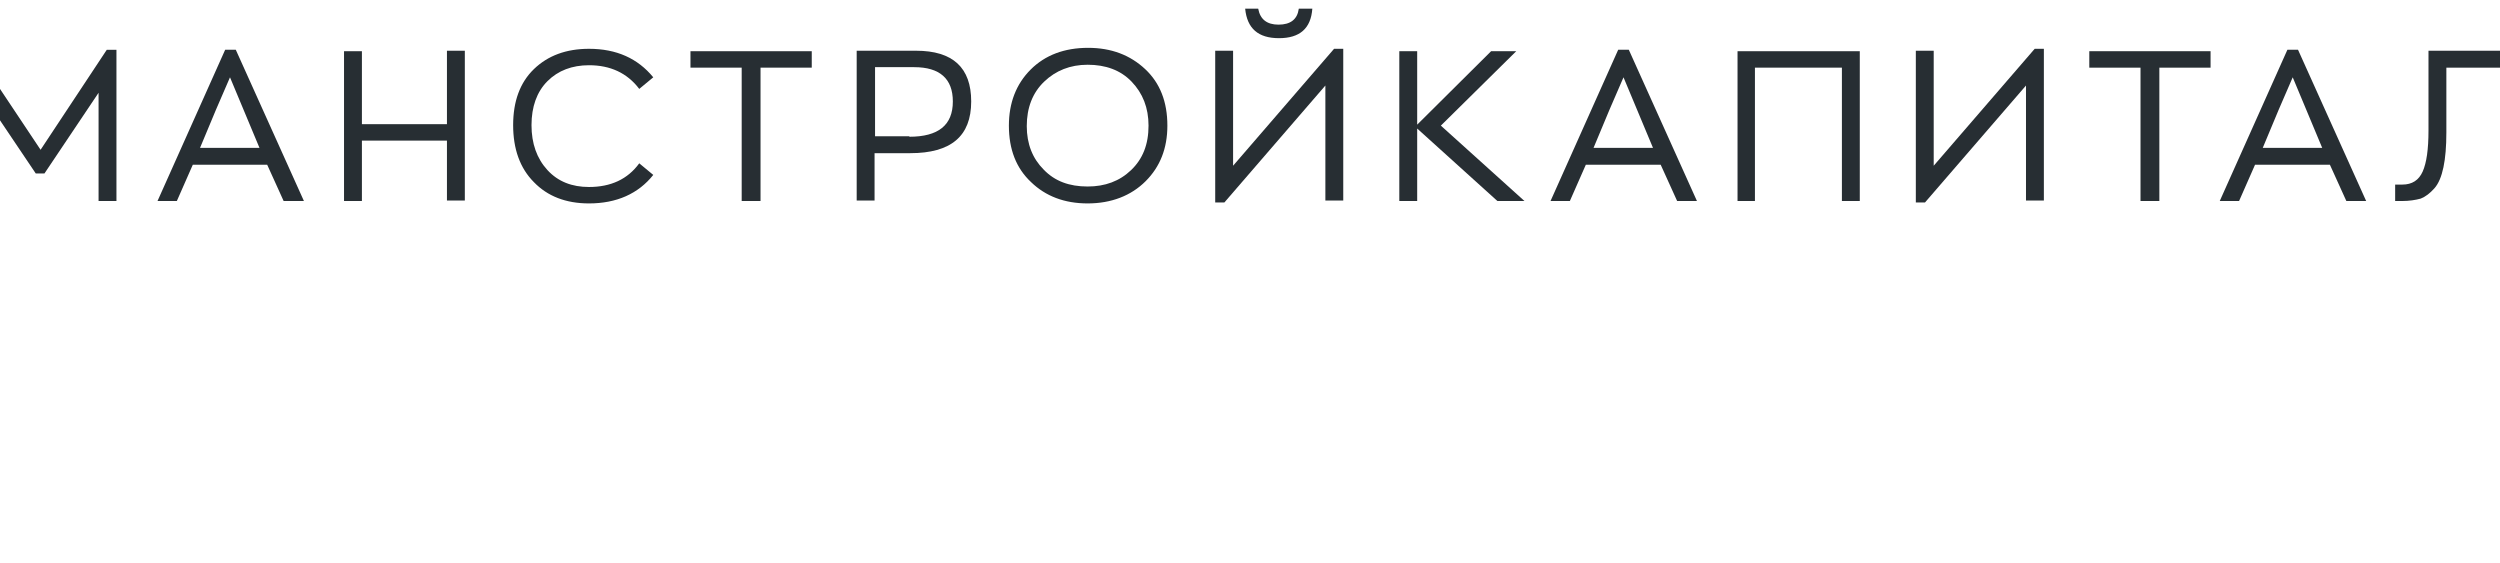 <svg xmlns="http://www.w3.org/2000/svg" xmlns:xlink="http://www.w3.org/1999/xlink" id="&#x421;&#x43B;&#x43E;&#x439;_1" x="0px" y="0px" viewBox="0 0 517.4 116.6" style="enable-background:new 0 0 517.4 116.6;" xml:space="preserve"><style type="text/css">	.st0{display:none;}	.st1{display:inline;fill:#272E33;}	.st2{fill:#272E33;}</style><g class="st0">	<path class="st1" d="M59.1,105.7l-11-25.3H-1.5l-10.9,25.3h-5.1l39-89.8h3.7l39,89.8H59.1z M23.3,22.5L0.7,76H46L34.5,48.7  L23.3,22.5z"></path>	<path class="st1" d="M168.7,105.7h-7.6l-54.4-43.3v43.3h-4.8V16.2h4.8v44.6l50.2-44.6h7l-51.1,45.2L168.7,105.7z"></path>	<path class="st1" d="M274.6,105.7l-11-25.3h-49.5l-10.9,25.3h-5.1l39-89.8h3.7l39,89.8H274.6z M238.8,22.5L216.2,76h45.3L250,48.7  L238.8,22.5z"></path>	<path class="st1" d="M307.4,66.6v-4.4h39.2v4.4H307.4z"></path>	<path class="st1" d="M386.4,105.7V16.2h56.5v4.4h-51.7v85.1H386.4z"></path>	<path class="st1" d="M514,16.2c10.4,0,18.3,2.4,23.6,7.2s7.9,11.9,7.9,21.3c0,9.7-2.8,17.2-8.5,22.3s-13.8,7.7-24.5,7.7h-26.4v31  h-4.8V16.2H514z M512.4,70.3c9.1,0,16.1-2.2,21-6.5c4.9-4.4,7.3-10.7,7.3-19c0-7.9-2.3-13.9-6.9-18c-4.6-4.1-11.3-6.2-20.1-6.2H486  v49.7H512.4z"></path></g><g>	<path class="st2" d="M22.1,10.3h2v31.3h-3.7V19.2L9.2,35.9H7.4L-3.7,19.4v22.2h-3.7V10.3h2L8.4,31L22.1,10.3z"></path>	<path class="st2" d="M58.7,41.6l-3.4-7.5H39.9l-3.3,7.5h-4l14-31.3h2.2l14.1,31.3H58.7z M47.6,16l-2.9,6.7l-3.3,7.9h12.3l-3.3-7.9  L47.6,16z"></path>	<path class="st2" d="M71.2,41.6v-31h3.7v15.1h17.6V10.5h3.7v31h-3.7V29.1H74.9v12.5H71.2z"></path>	<path class="st2" d="M121.9,42.1c-4.8,0-8.6-1.5-11.4-4.4c-2.9-2.9-4.3-6.9-4.3-11.8s1.4-8.8,4.3-11.6c2.9-2.8,6.7-4.2,11.4-4.2  c5.7,0,10.1,2,13.3,5.9l-2.9,2.4c-2.5-3.3-6-4.9-10.4-4.9c-3.5,0-6.4,1.1-8.6,3.3c-2.2,2.2-3.3,5.3-3.3,9.1s1.1,6.9,3.3,9.3  s5.1,3.5,8.6,3.5c4.5,0,8-1.6,10.4-4.9l2.9,2.4C132.1,40.1,127.6,42.1,121.9,42.1z"></path>	<path class="st2" d="M153.5,41.6V14h-10.6v-3.4h25.1V14h-10.6v27.6H153.5z"></path>	<path class="st2" d="M189.6,10.5c7.6,0,11.4,3.5,11.4,10.5c0,7.2-4.2,10.7-12.6,10.7h-7.4v9.8h-3.7v-31H189.6z M188.2,28.3  c6,0,9-2.4,9-7.3c0-4.7-2.7-7.1-8-7.1h-8.1v14.3H188.2z"></path>	<path class="st2" d="M225.1,42.1c-4.8,0-8.7-1.5-11.7-4.4c-3.1-2.9-4.6-6.8-4.6-11.7c0-4.7,1.5-8.6,4.5-11.6c3-3,7-4.5,11.9-4.5  c4.8,0,8.7,1.5,11.8,4.4s4.6,6.8,4.6,11.7c0,4.7-1.5,8.5-4.5,11.5S230,42.1,225.1,42.1z M225.1,38.6c3.6,0,6.6-1.1,9-3.4  s3.6-5.3,3.6-9.2c0-3.7-1.2-6.7-3.5-9.1c-2.3-2.4-5.4-3.5-9.1-3.5c-3.6,0-6.6,1.2-9,3.5c-2.4,2.3-3.6,5.4-3.6,9.2  c0,3.7,1.2,6.7,3.5,9C218.3,37.5,221.3,38.6,225.1,38.6z"></path>	<path class="st2" d="M276.1,10.1h1.9v31.4h-3.7V17.7l-20.9,24.2h-1.9V10.5h3.7v23.8L276.1,10.1z M264.7,7.9c-4.3,0-6.6-2-7-6.1h2.7  c0.4,2.2,1.8,3.3,4.2,3.3c2.5,0,3.9-1.1,4.2-3.3h2.8C271.3,5.9,269,7.9,264.7,7.9z"></path>	<path class="st2" d="M315.5,41.6h-5.6l-16.6-15v15h-3.7v-31h3.7v15.2l15.3-15.2h5.2L298.2,26L315.5,41.6z"></path>	<path class="st2" d="M347.1,41.6l-3.4-7.5h-15.5l-3.3,7.5h-4l14-31.3h2.2l14.1,31.3H347.1z M336,16l-2.9,6.7l-3.3,7.9h12.3  l-3.3-7.9L336,16z"></path>	<path class="st2" d="M359.6,41.6v-31h25.3v31h-3.7V14h-18v27.6H359.6z"></path>	<path class="st2" d="M421.1,10.1h1.9v31.4h-3.7V17.7l-20.9,24.2h-1.9V10.5h3.7v23.8L421.1,10.1z"></path>	<path class="st2" d="M443,41.6V14h-10.6v-3.4h25.1V14h-10.6v27.6H443z"></path>	<path class="st2" d="M485.6,41.6l-3.4-7.5h-15.5l-3.3,7.5h-4l14-31.3h2.2l14.1,31.3H485.6z M474.5,16l-2.9,6.7l-3.3,7.9h12.3  l-3.3-7.9L474.5,16z"></path>	<path class="st2" d="M497.2,41.6c-0.7,0-1.2,0-1.5,0v-3.4c0.3,0,0.8,0,1.5,0c2,0,3.4-0.9,4.2-2.7c0.8-1.8,1.2-4.6,1.2-8.5V10.5  h22.3v31h-3.7V14h-14.9v13.4c0,2.9-0.2,5.3-0.6,7.2c-0.4,1.9-1,3.4-1.9,4.4s-1.8,1.7-2.8,2.1C499.9,41.4,498.6,41.6,497.2,41.6z"></path></g></svg>